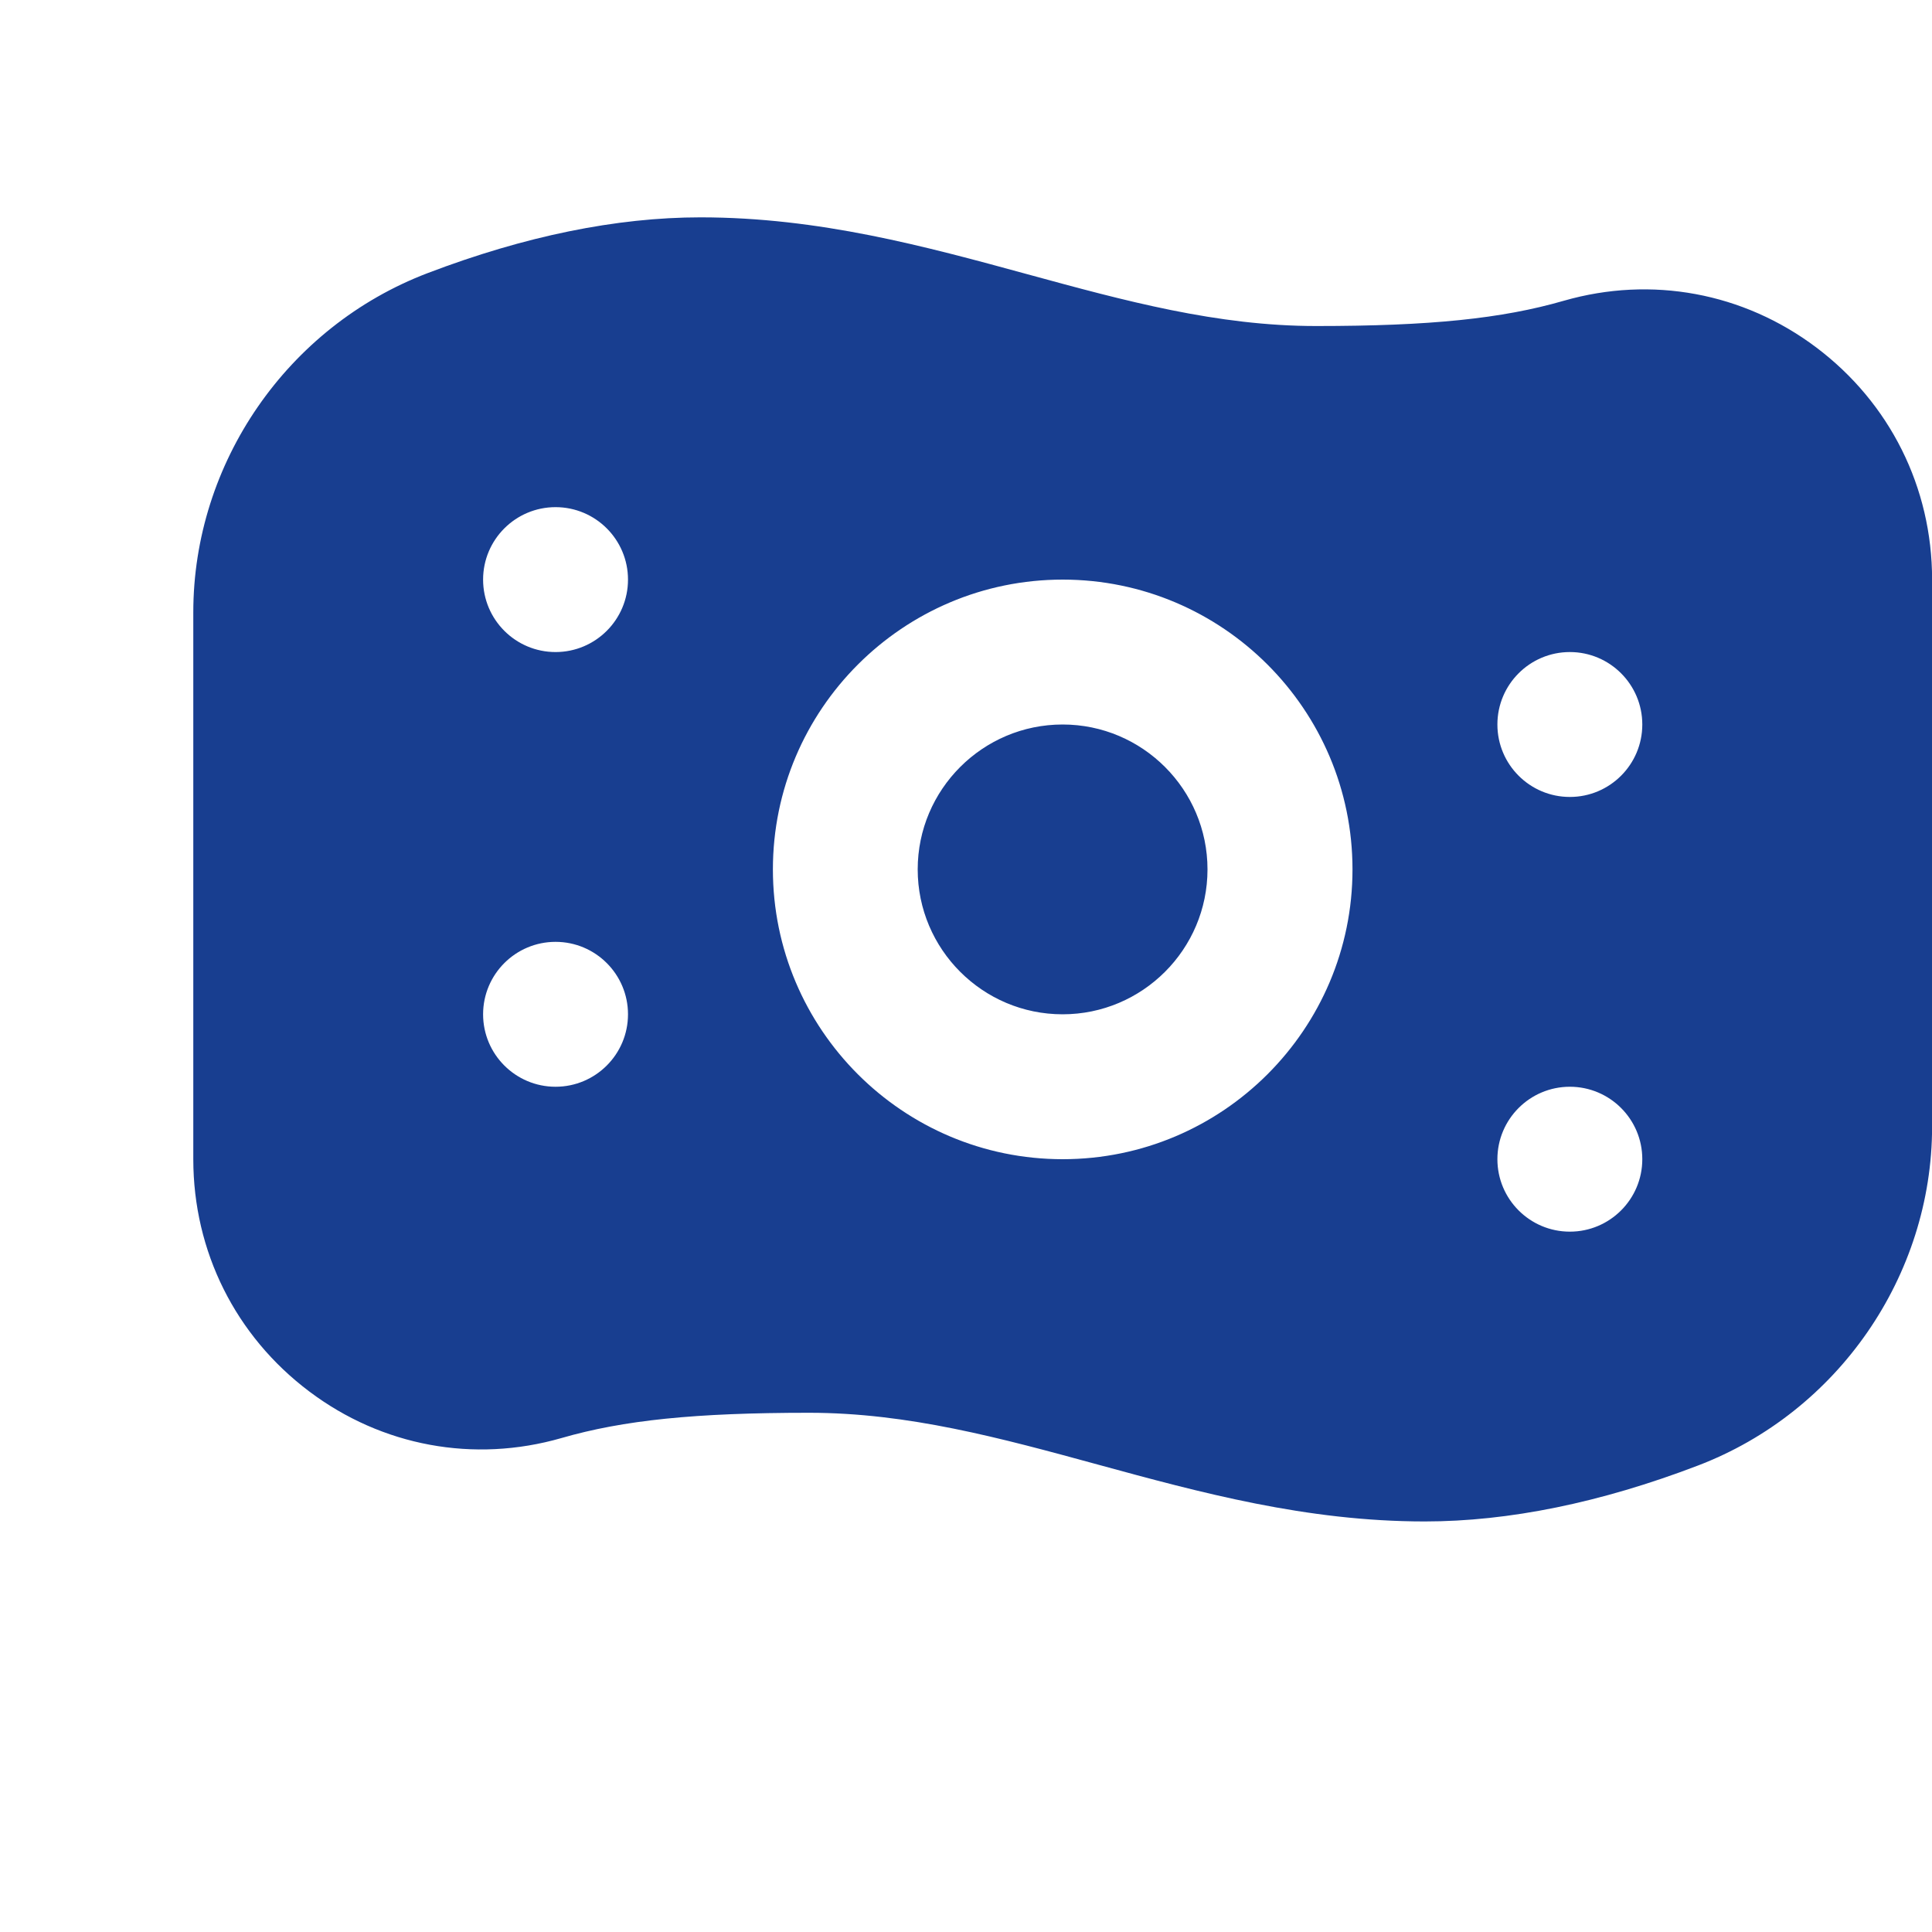 <svg width="20" height="20" viewBox="0 0 20 20" fill="none" xmlns="http://www.w3.org/2000/svg">
<g clip-path="url(#clip0_99_192)">
<path d="M12.5 9C12.5 9.827 11.827 10.5 11 10.5C10.173 10.5 9.5 9.827 9.5 9C9.5 8.173 10.173 7.5 11 7.5C11.827 7.5 12.5 8.173 12.5 9ZM20.001 11.661C20.001 13.208 19.026 14.619 17.575 15.172C16.57 15.556 15.619 15.75 14.749 15.75C13.524 15.75 12.426 15.451 11.364 15.161C10.354 14.885 9.399 14.625 8.375 14.625C7.197 14.625 6.453 14.701 5.811 14.887C4.906 15.147 3.955 14.972 3.201 14.404C2.438 13.83 2.001 12.954 2.001 12V6.339C2.001 4.792 2.975 3.381 4.425 2.828C5.431 2.444 6.382 2.25 7.251 2.25C8.477 2.25 9.574 2.549 10.636 2.839C11.647 3.115 12.601 3.375 13.626 3.375C14.803 3.375 15.547 3.299 16.19 3.113C17.096 2.853 18.047 3.029 18.801 3.596C19.564 4.17 20.001 5.046 20.001 6V11.661ZM6.501 10.5C6.501 10.086 6.165 9.75 5.751 9.75C5.337 9.75 5.001 10.086 5.001 10.5C5.001 10.914 5.337 11.25 5.751 11.25C6.165 11.25 6.501 10.914 6.501 10.5ZM6.501 6C6.501 5.586 6.165 5.25 5.751 5.25C5.337 5.25 5.001 5.586 5.001 6C5.001 6.414 5.337 6.75 5.751 6.75C6.165 6.75 6.501 6.414 6.501 6ZM14.001 9C14.001 7.346 12.655 6 11.001 6C9.346 6 8.001 7.346 8.001 9C8.001 10.655 9.346 12 11.001 12C12.655 12 14.001 10.655 14.001 9ZM17.001 12C17.001 11.586 16.665 11.25 16.251 11.25C15.837 11.25 15.501 11.586 15.501 12C15.501 12.414 15.837 12.75 16.251 12.75C16.665 12.75 17.001 12.414 17.001 12ZM17.001 7.5C17.001 7.086 16.665 6.75 16.251 6.75C15.837 6.75 15.501 7.086 15.501 7.5C15.501 7.914 15.837 8.25 16.251 8.25C16.665 8.25 17.001 7.914 17.001 7.5Z" fill="#183E90"/>
</g>
<defs>
<clipPath id="clip0_99_192">
<rect width="18" height="18" fill="white" transform="translate(2)"/>
</clipPath>
</defs>
</svg>
